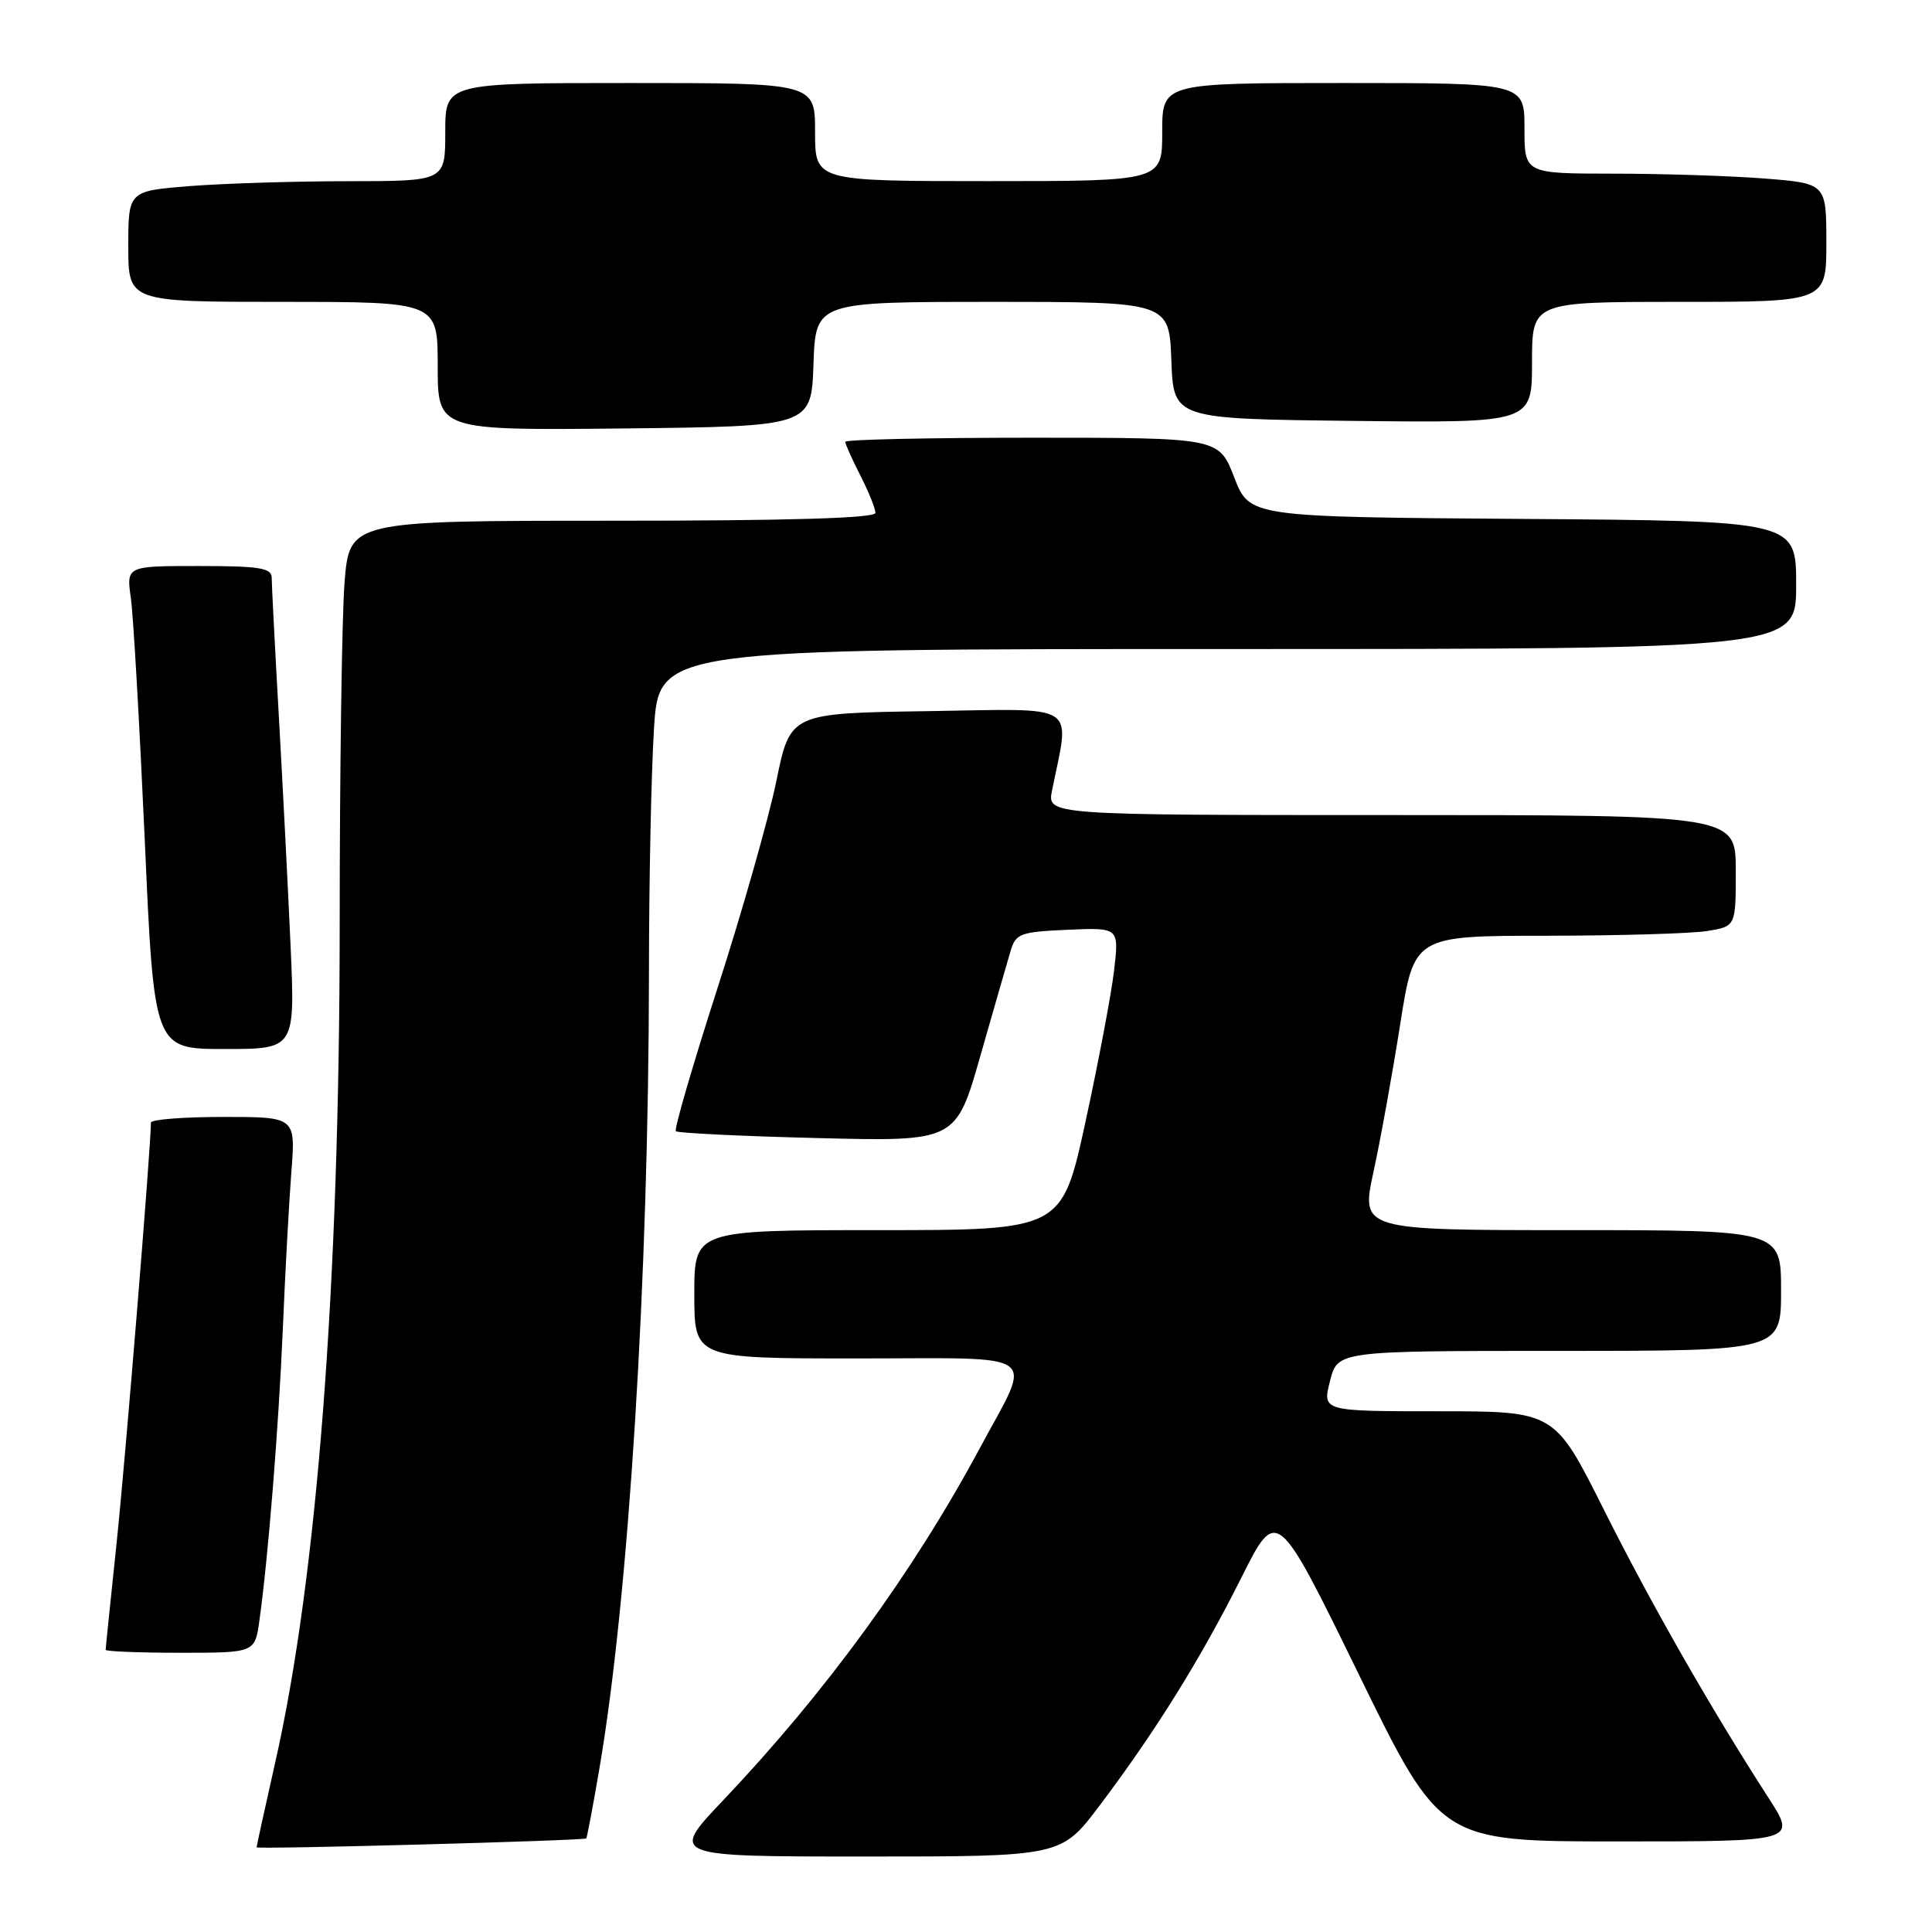 <?xml version="1.0" encoding="UTF-8" standalone="no"?>
<!DOCTYPE svg PUBLIC "-//W3C//DTD SVG 1.1//EN" "http://www.w3.org/Graphics/SVG/1.1/DTD/svg11.dtd" >
<svg xmlns="http://www.w3.org/2000/svg" xmlns:xlink="http://www.w3.org/1999/xlink" version="1.1" viewBox="0 0 256 256">
 <g >
 <path fill="currentColor"
d=" M 145.70 239.25 C 153.10 229.44 159.11 219.78 164.47 209.08 C 169.19 199.66 169.19 199.66 180.03 221.83 C 190.86 244.00 190.86 244.00 214.46 244.00 C 238.06 244.00 238.06 244.00 234.35 238.25 C 226.60 226.23 218.79 212.55 212.50 200.00 C 205.99 187.00 205.99 187.00 190.60 187.00 C 175.21 187.00 175.21 187.00 176.23 183.00 C 177.24 179.00 177.24 179.00 206.62 179.00 C 236.00 179.00 236.00 179.00 236.00 171.00 C 236.00 163.00 236.00 163.00 208.16 163.00 C 180.32 163.00 180.32 163.00 182.00 155.25 C 182.93 150.99 184.51 142.21 185.53 135.75 C 187.37 124.00 187.37 124.00 204.93 123.99 C 214.60 123.98 224.19 123.70 226.25 123.36 C 230.00 122.74 230.00 122.74 230.00 115.37 C 230.00 108.00 230.00 108.00 184.38 108.00 C 138.75 108.00 138.75 108.00 139.40 104.75 C 141.77 92.95 143.29 93.92 122.99 94.23 C 104.71 94.50 104.71 94.50 102.87 103.50 C 101.85 108.45 98.34 120.81 95.06 130.97 C 91.79 141.13 89.31 149.64 89.55 149.89 C 89.80 150.14 98.25 150.55 108.34 150.80 C 126.67 151.26 126.67 151.26 129.91 139.88 C 131.70 133.62 133.50 127.38 133.91 126.00 C 134.60 123.69 135.19 123.48 141.47 123.20 C 148.29 122.90 148.29 122.90 147.62 128.61 C 147.25 131.75 145.54 140.78 143.83 148.66 C 140.71 163.00 140.71 163.00 116.36 163.00 C 92.00 163.00 92.00 163.00 92.00 171.50 C 92.00 180.00 92.00 180.00 113.57 180.00 C 138.52 180.00 136.87 178.78 129.77 192.00 C 120.97 208.37 109.32 224.34 95.81 238.56 C 88.75 246.00 88.75 246.00 114.68 246.00 C 140.61 246.00 140.61 246.00 145.70 239.25 Z  M 77.68 243.60 C 77.78 243.53 78.55 239.43 79.40 234.49 C 83.31 211.71 85.96 169.26 85.99 128.91 C 85.99 117.03 86.29 102.52 86.65 96.66 C 87.30 86.00 87.30 86.00 162.65 86.00 C 238.00 86.00 238.00 86.00 238.00 77.51 C 238.00 69.02 238.00 69.02 201.78 68.76 C 165.57 68.50 165.57 68.50 163.54 63.25 C 161.51 58.00 161.51 58.00 136.76 58.00 C 123.14 58.00 112.00 58.24 112.00 58.54 C 112.00 58.84 112.90 60.84 114.00 63.00 C 115.10 65.16 116.00 67.39 116.00 67.96 C 116.00 68.66 104.61 69.00 81.15 69.00 C 46.30 69.00 46.30 69.00 45.65 77.25 C 45.30 81.79 45.01 102.24 45.01 122.69 C 45.00 170.23 42.01 209.05 36.48 233.48 C 35.12 239.52 34.00 244.61 34.00 244.78 C 34.00 245.07 77.26 243.90 77.68 243.60 Z  M 34.37 214.75 C 35.54 206.38 36.91 189.27 37.48 176.00 C 37.79 168.57 38.30 159.24 38.61 155.25 C 39.17 148.00 39.17 148.00 29.59 148.00 C 24.31 148.00 20.00 148.34 20.00 148.75 C 19.99 152.03 16.62 193.32 15.46 204.36 C 14.66 211.98 14.00 218.39 14.00 218.61 C 14.00 218.82 18.45 219.00 23.89 219.00 C 33.77 219.00 33.77 219.00 34.37 214.75 Z  M 38.50 125.25 C 38.16 117.69 37.46 103.98 36.94 94.79 C 36.42 85.60 36.00 77.38 36.00 76.54 C 36.00 75.26 34.37 75.00 26.37 75.00 C 16.74 75.00 16.74 75.00 17.34 79.25 C 17.67 81.59 18.49 95.99 19.18 111.25 C 20.41 139.00 20.41 139.00 29.76 139.00 C 39.11 139.00 39.11 139.00 38.50 125.25 Z  M 107.79 48.25 C 108.08 40.00 108.08 40.00 131.50 40.00 C 154.92 40.00 154.92 40.00 155.21 47.75 C 155.50 55.50 155.50 55.50 179.25 55.77 C 203.00 56.04 203.00 56.04 203.00 48.02 C 203.00 40.00 203.00 40.00 222.50 40.00 C 242.00 40.00 242.00 40.00 242.00 32.15 C 242.00 24.30 242.00 24.30 233.75 23.65 C 229.21 23.30 220.21 23.01 213.75 23.01 C 202.00 23.00 202.00 23.00 202.00 17.00 C 202.00 11.00 202.00 11.00 178.00 11.00 C 154.00 11.00 154.00 11.00 154.00 17.50 C 154.00 24.00 154.00 24.00 131.00 24.00 C 108.00 24.00 108.00 24.00 108.00 17.50 C 108.00 11.00 108.00 11.00 83.50 11.00 C 59.00 11.00 59.00 11.00 59.00 17.50 C 59.00 24.00 59.00 24.00 46.25 24.01 C 39.24 24.01 29.79 24.30 25.25 24.65 C 17.00 25.30 17.00 25.30 17.00 32.65 C 17.00 40.00 17.00 40.00 37.50 40.00 C 58.00 40.00 58.00 40.00 58.00 48.52 C 58.00 57.03 58.00 57.03 82.75 56.77 C 107.50 56.50 107.50 56.50 107.79 48.25 Z "/>
</g>
</svg>
